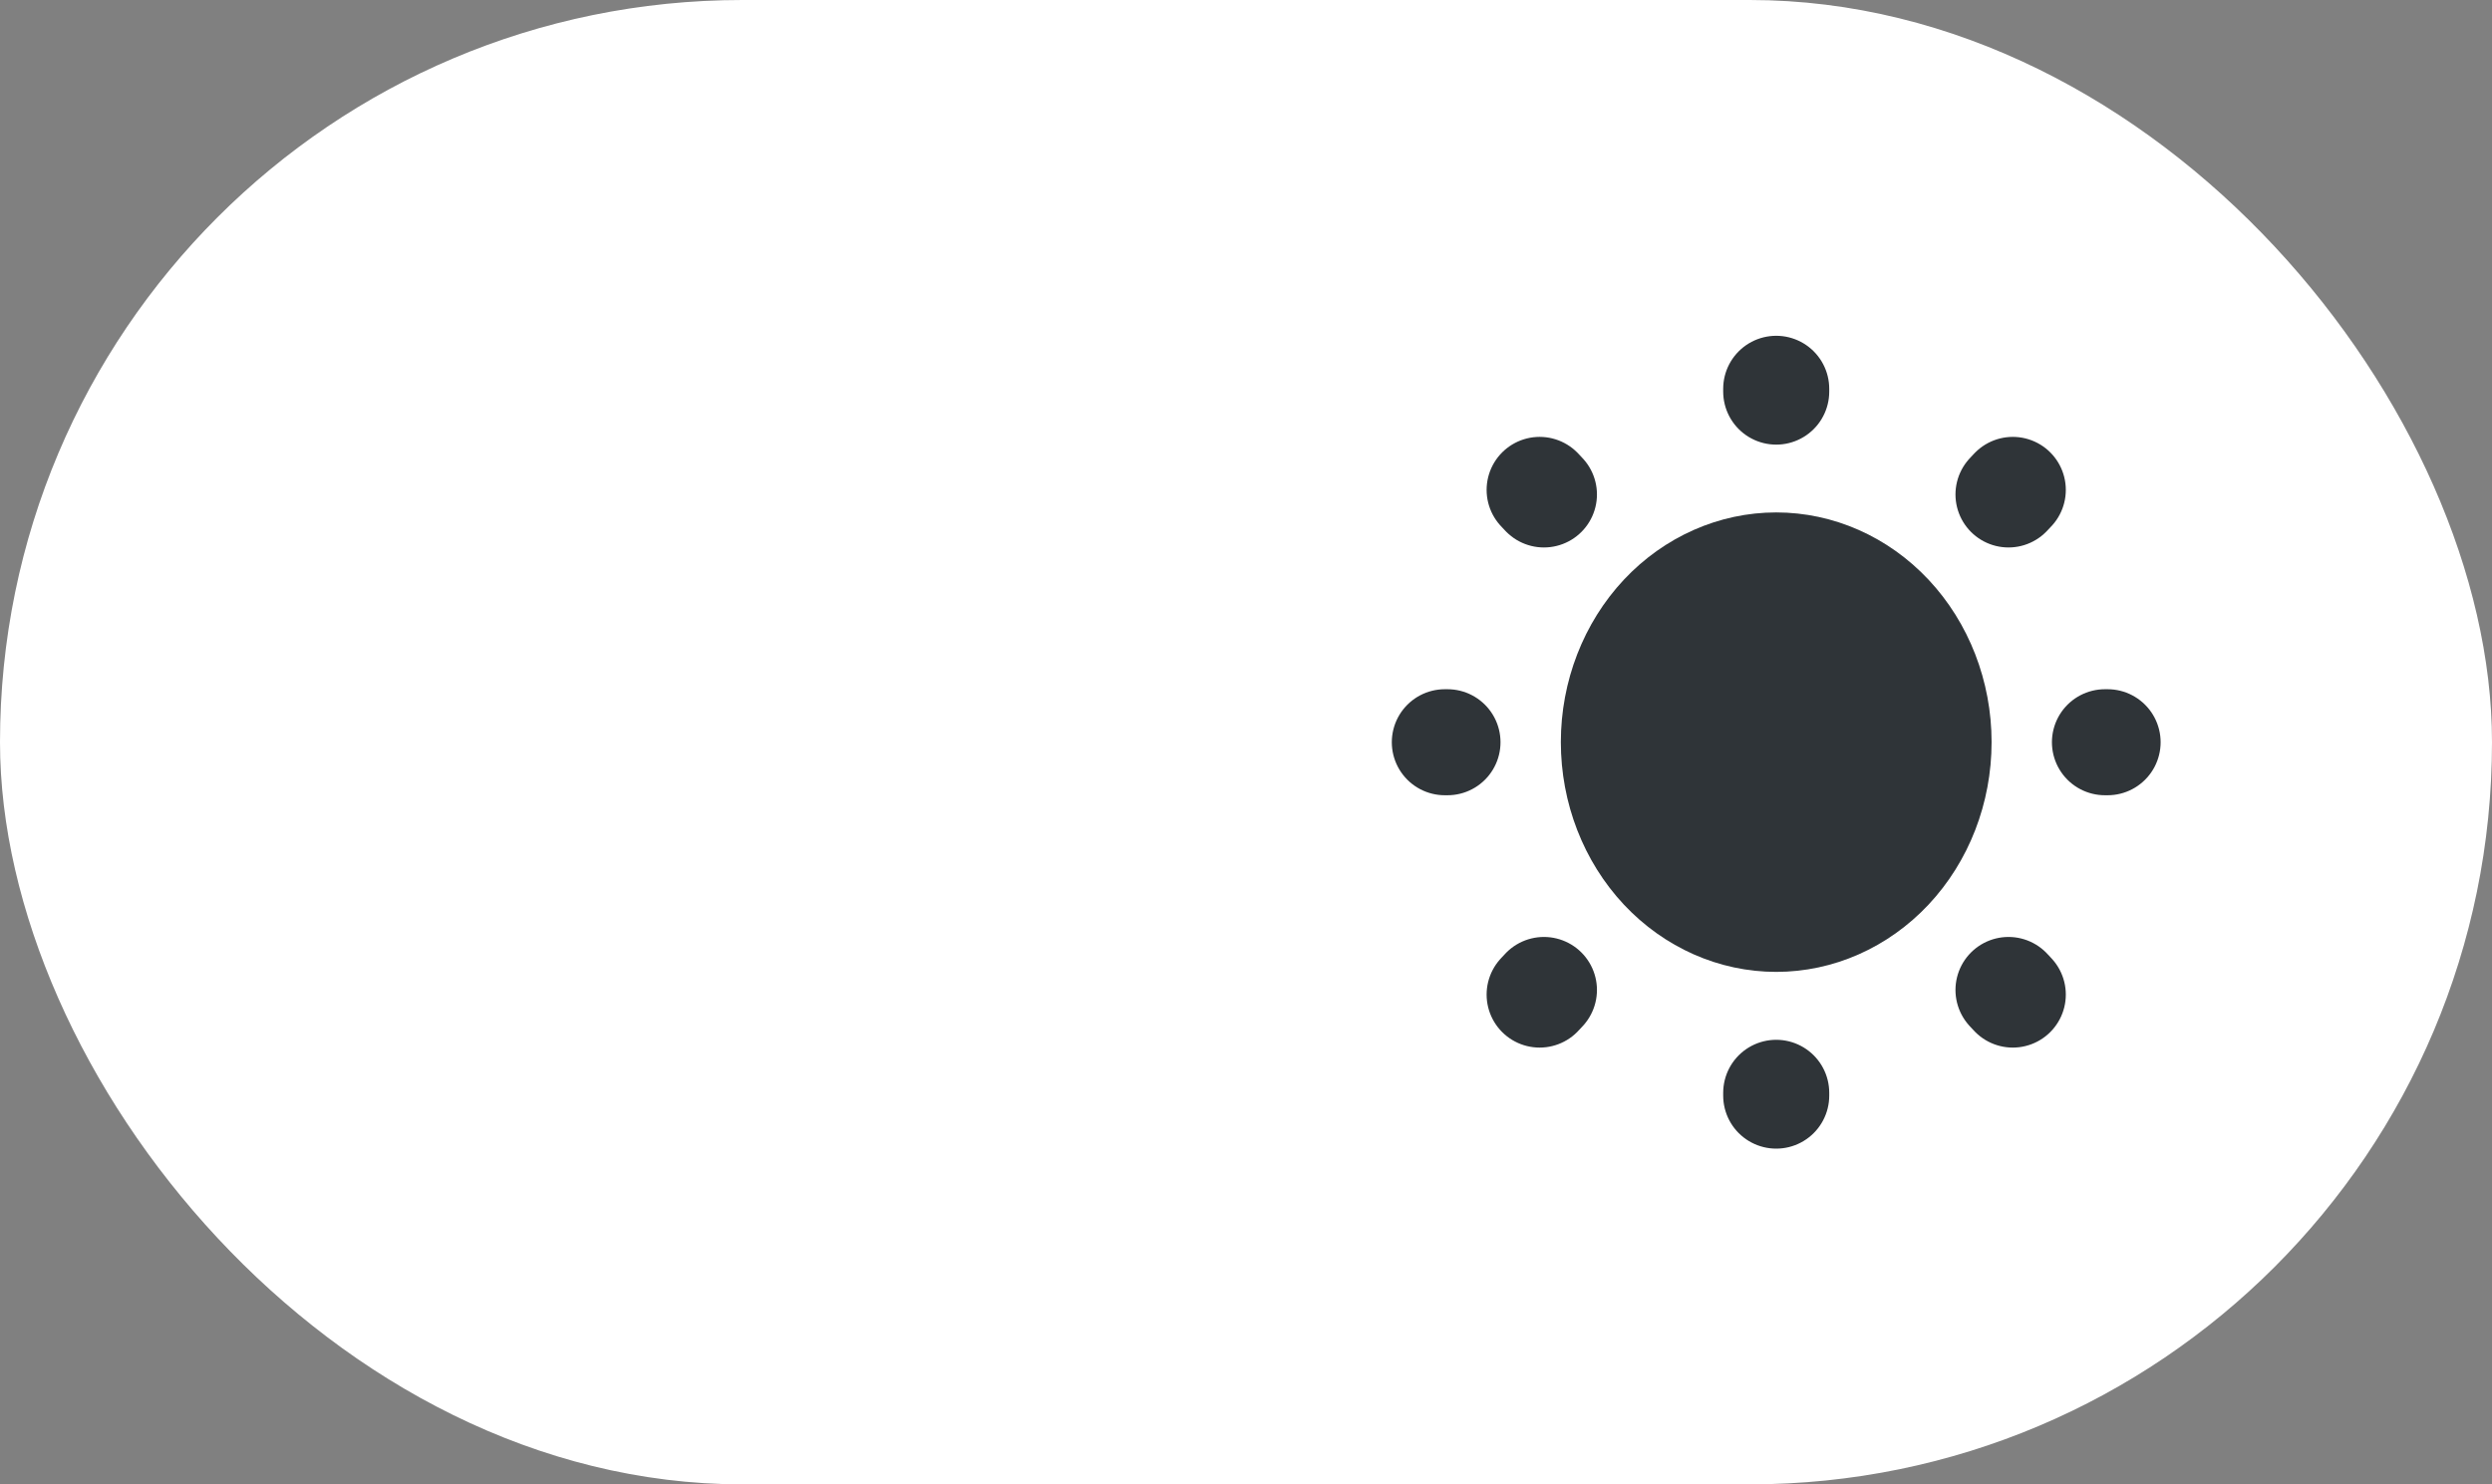 <svg width="47" height="28" viewBox="0 0 47 28" fill="none" xmlns="http://www.w3.org/2000/svg">
<rect x="0" y="0" width="47" height="28" fill="#808080" stroke="none"/>
<rect width="47" height="28" rx="14" fill="white"/>
<g clip-path="url(#clip0_0_1)">
<path d="M33.5 18.333C32.423 18.333 31.389 17.876 30.627 17.064C29.866 16.251 29.438 15.149 29.438 13.999C29.438 12.85 29.866 11.748 30.627 10.935C31.389 10.123 32.423 9.666 33.5 9.666C34.577 9.666 35.611 10.123 36.373 10.935C37.135 11.748 37.562 12.85 37.562 13.999C37.562 15.149 37.135 16.251 36.373 17.064C35.611 17.876 34.577 18.333 33.5 18.333Z" fill="#2F3438"/>
<path d="M29.038 18.761L29.119 18.674M29.119 9.327L29.038 9.241M37.962 18.761L37.881 18.674M33.5 7.387V7.334M33.5 20.667V20.614M39.7 14.001H39.75M27.25 14.001H27.3M37.881 9.327L37.962 9.241" stroke="#2F3438" stroke-width="2" stroke-linecap="round" stroke-linejoin="round"/>
</g>
<defs>
<clipPath id="clip0_0_1">
<rect width="15" height="16" fill="white" transform="matrix(-1 0 0 1 41 6)"/>
</clipPath>
</defs>
</svg>

